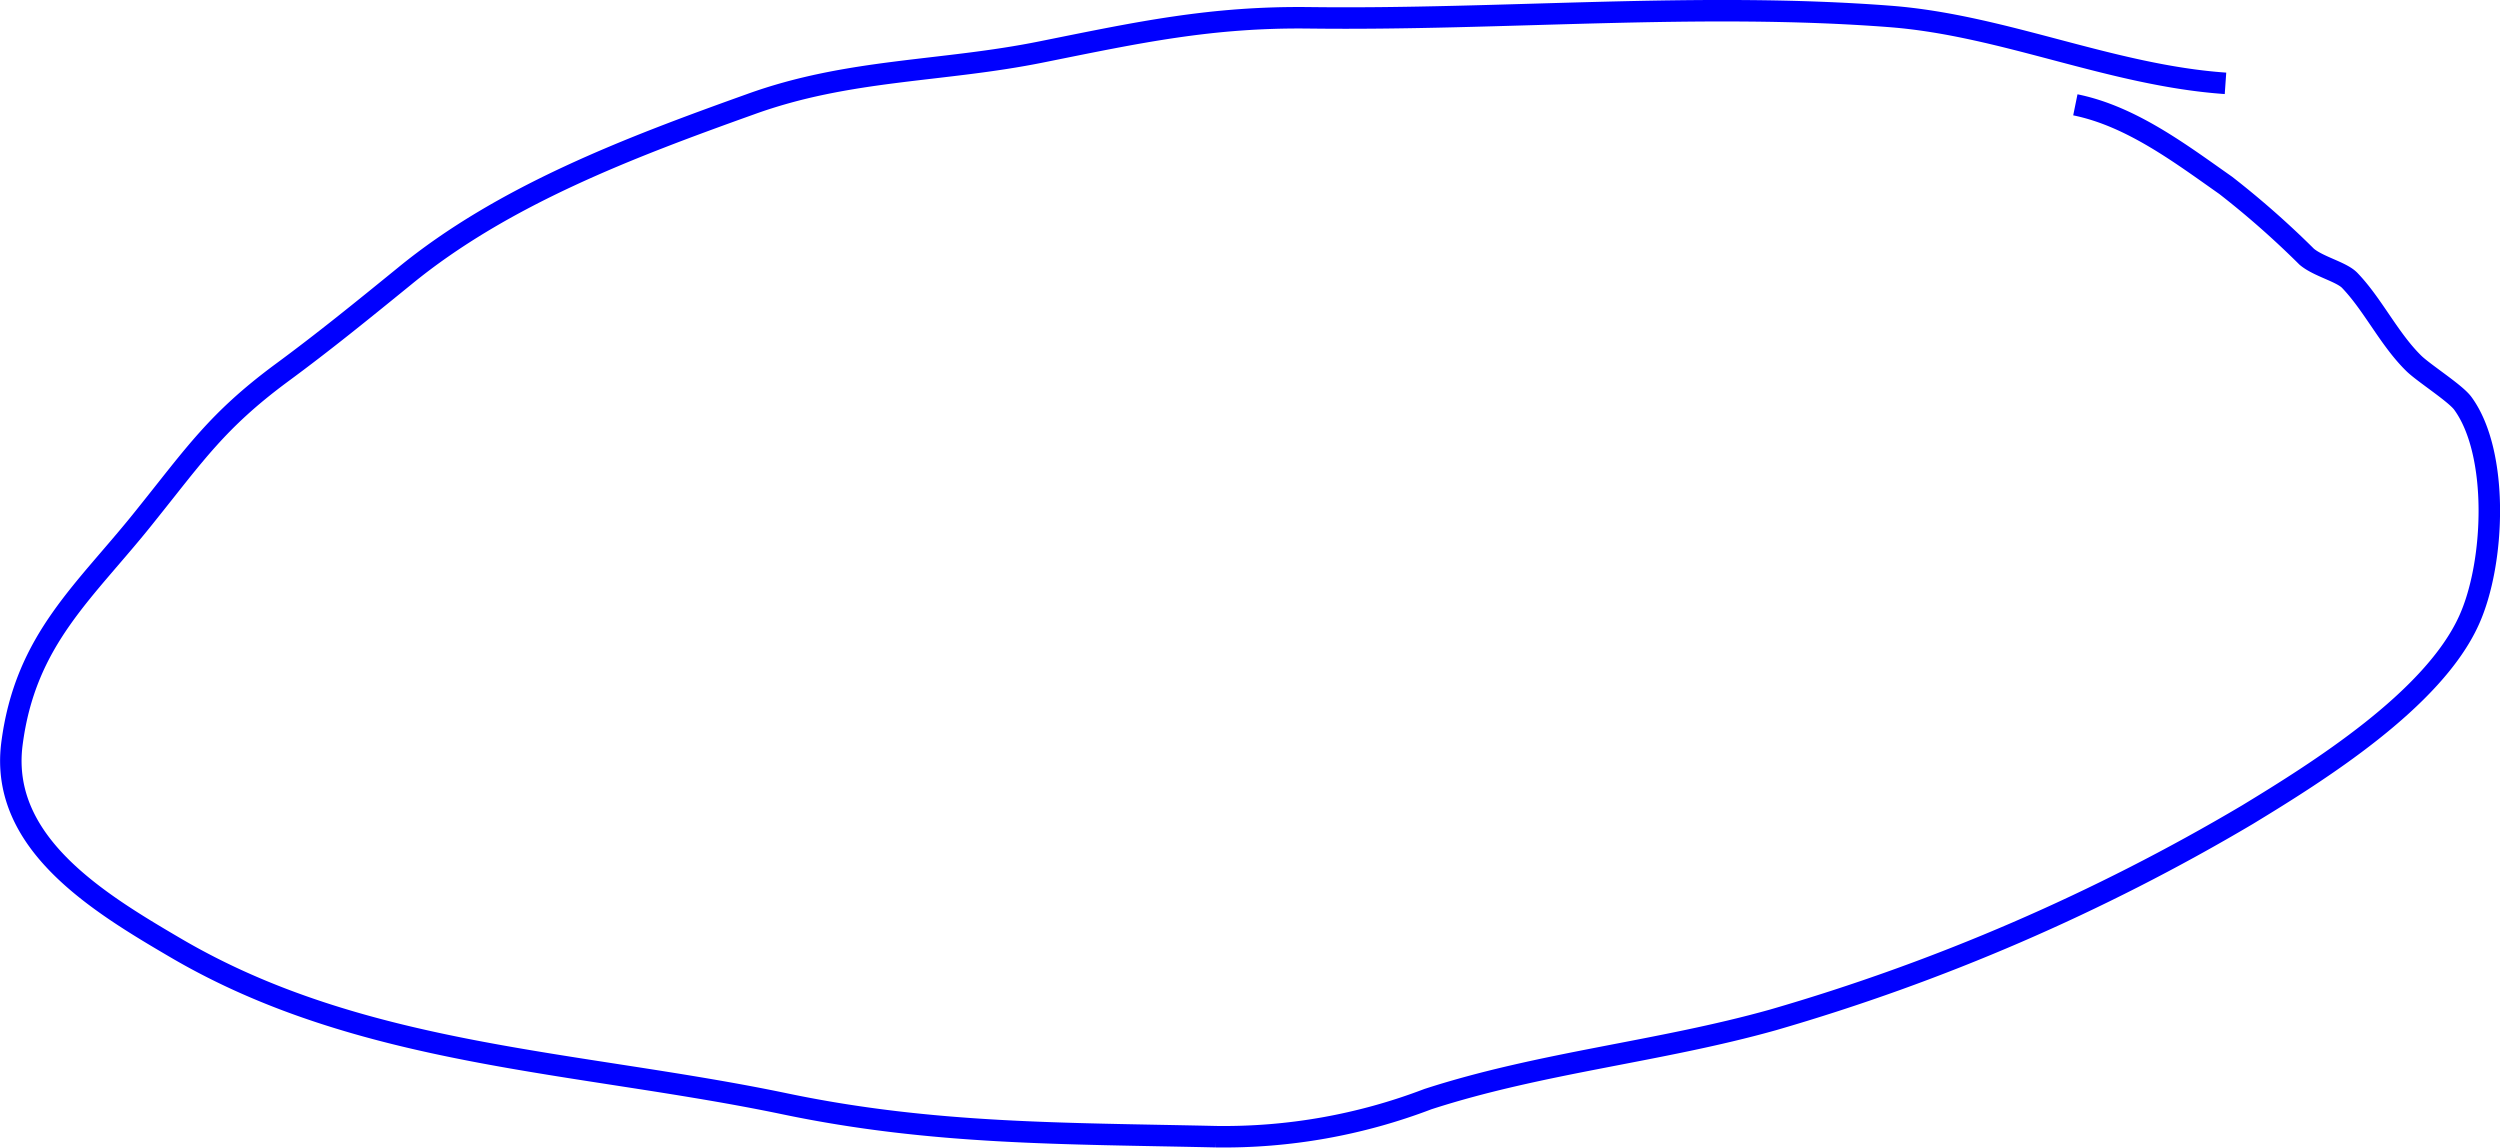 <svg xmlns="http://www.w3.org/2000/svg" xmlns:xlink="http://www.w3.org/1999/xlink" viewBox="0 0 116.39 53.43"><defs><style>.cls-1,.cls-3{fill:none;}.cls-2{clip-path:url(#clip-path);}.cls-3{stroke:blue;}</style><clipPath id="clip-path" transform="translate(0 0)"><rect class="cls-1" width="116.39" height="53.43"/></clipPath></defs><title>circle1</title><g id="Layer_2" data-name="Layer 2"><g id="Layer_1-2" data-name="Layer 1"><g class="cls-2"><path class="cls-3" d="M103.61,3.88C98.3,3.51,93.32,1.19,88.05.77,79.18.08,69.94.94,61,.83c-4.61-.06-8,.68-12.48,1.58-4.68.95-9,.78-13.6,2.45-5.58,2-11.48,4.22-16.09,8-1.93,1.57-3.76,3.06-5.76,4.53-2.95,2.19-4,3.76-6.24,6.55C4,27.52,1.17,29.72.55,34.68,0,39.24,4.54,42,8.16,44.12c8.68,5.1,18.7,5.25,28.38,7.27,6.89,1.44,13,1.37,20.07,1.53a26.6,26.6,0,0,0,9.87-1.75c5.28-1.71,10.76-2.2,16.07-3.69a95.4,95.4,0,0,0,22.08-9.55c3.29-2,8.65-5.35,10.32-9.06,1.21-2.67,1.4-7.78-.29-10.09-.34-.47-1.79-1.39-2.27-1.85-1.16-1.13-1.91-2.75-3-3.88-.39-.4-1.46-.64-2-1.1a41.59,41.59,0,0,0-3.77-3.32c-2.12-1.49-4.4-3.22-7-3.75" transform="translate(0 0)"/></g></g></g></svg>